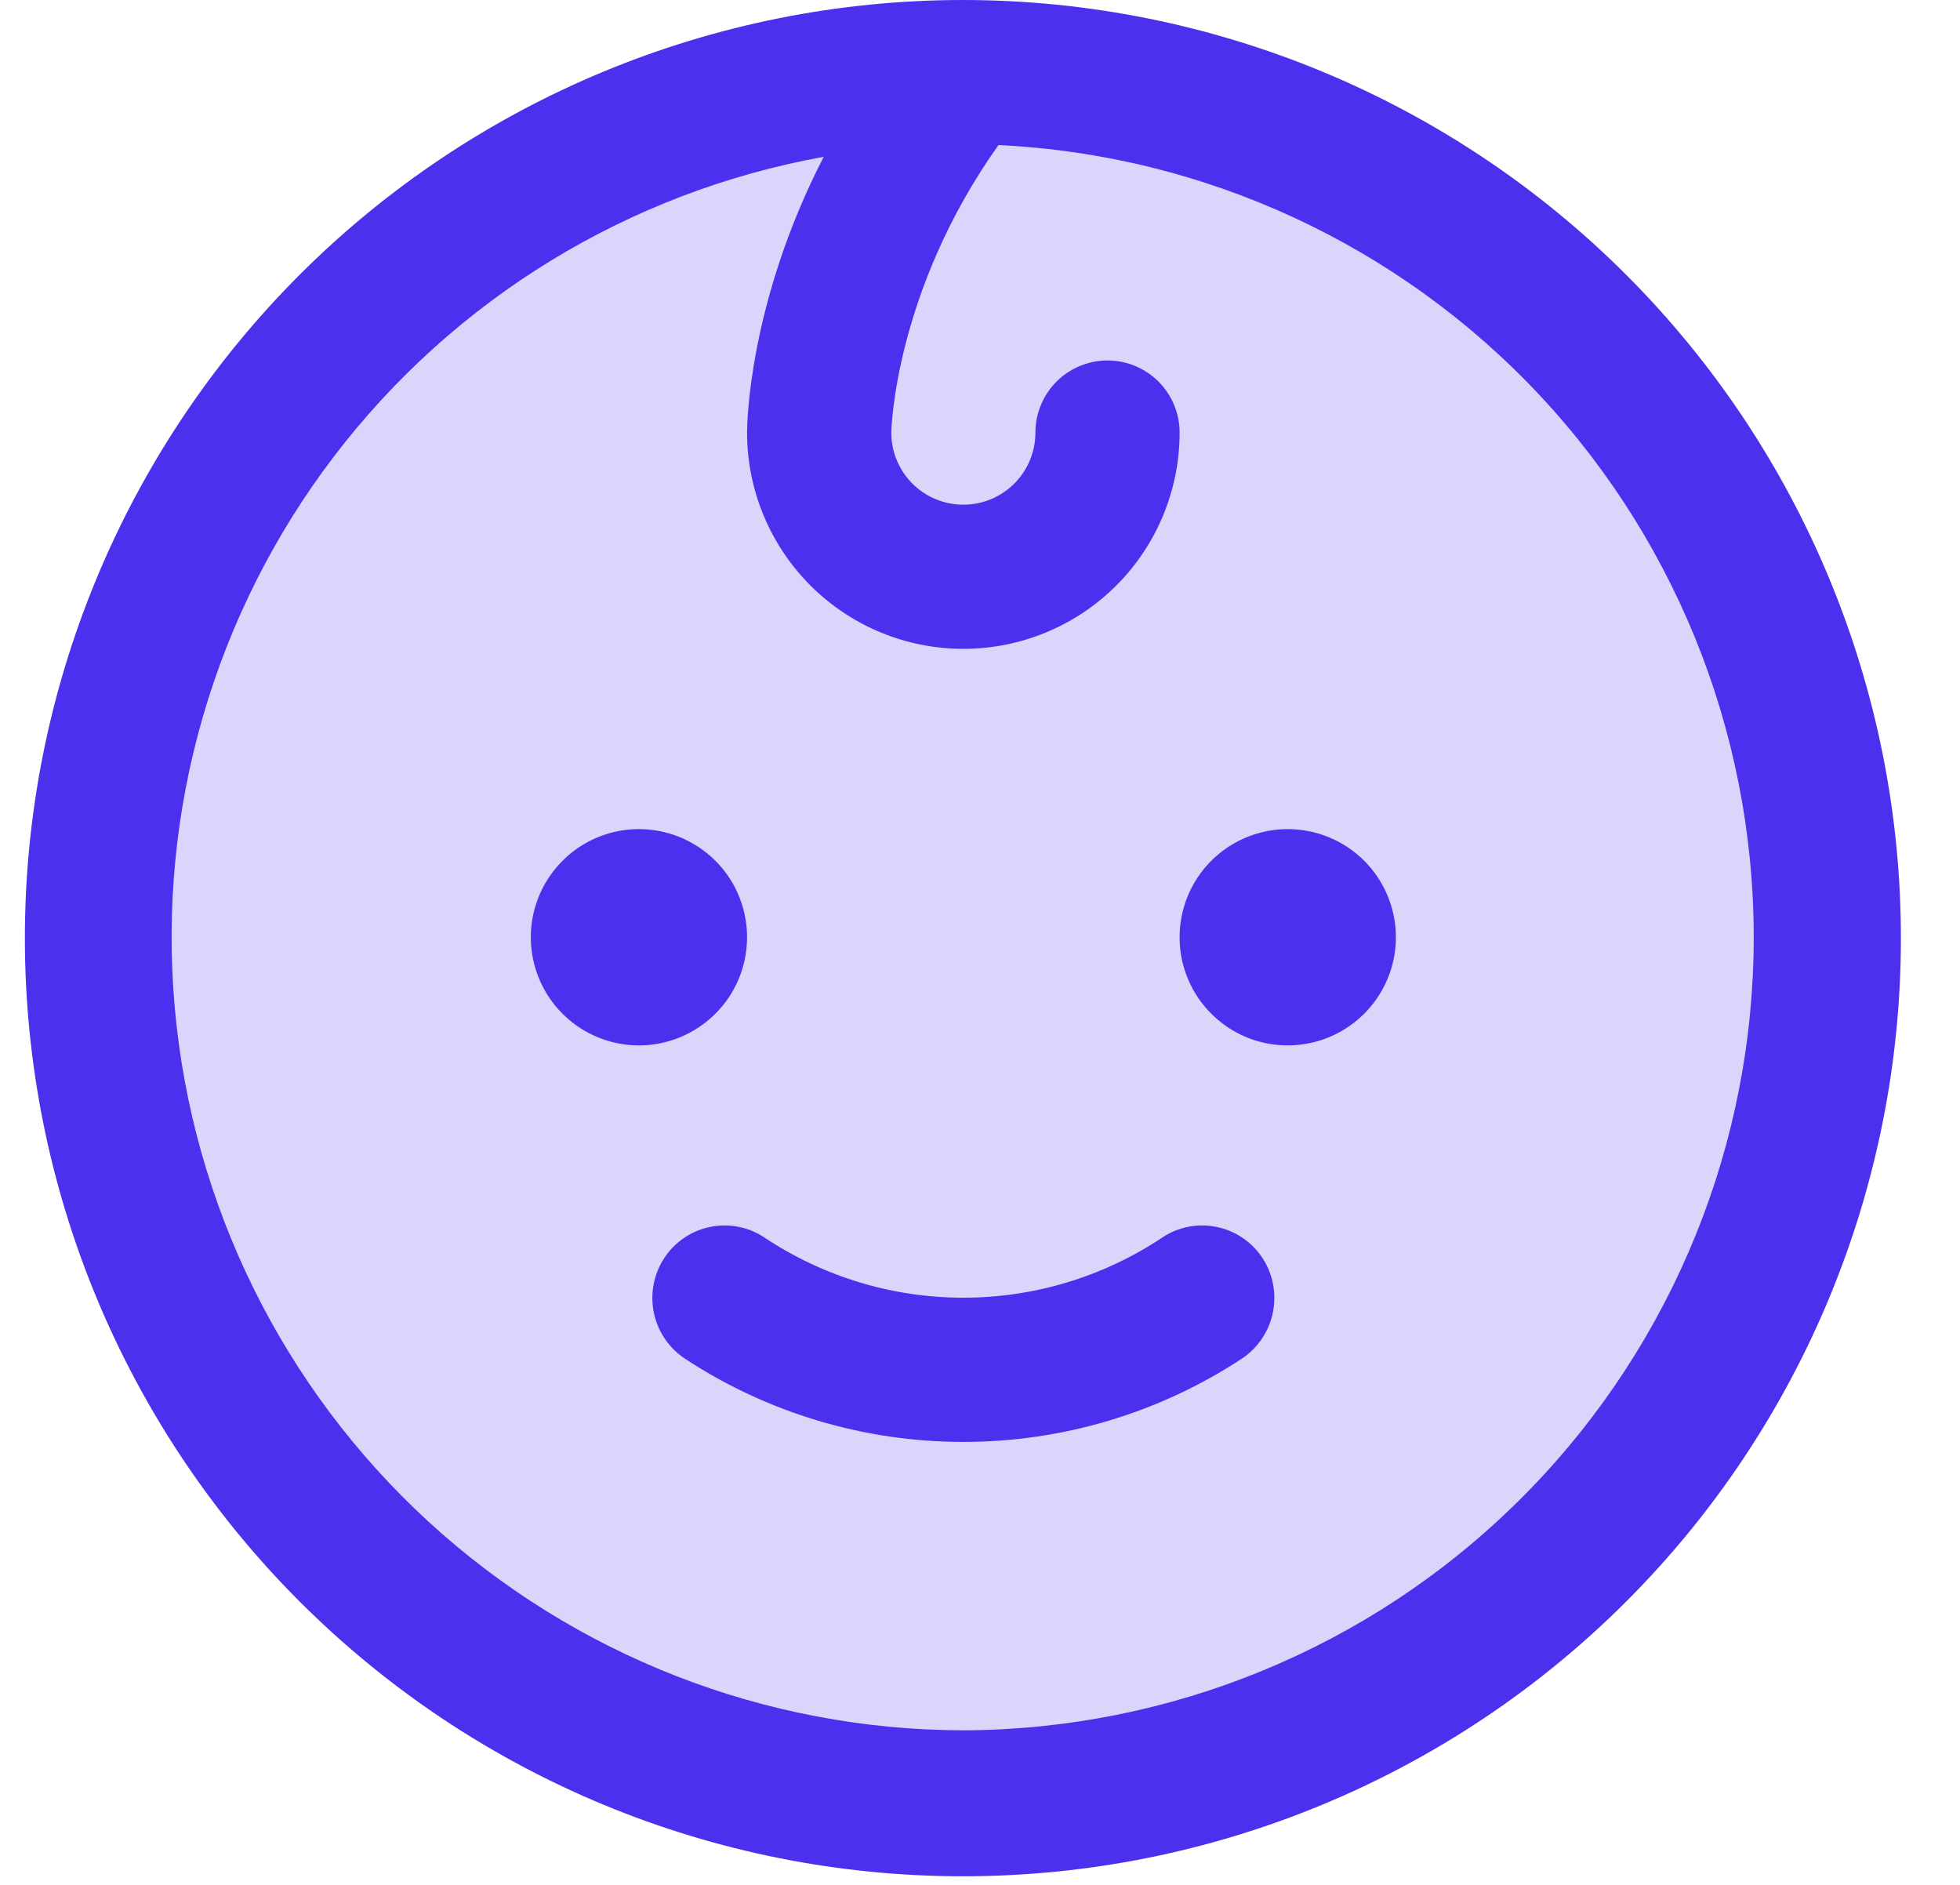 <svg width="26" height="25" viewBox="0 0 26 25" fill="none" xmlns="http://www.w3.org/2000/svg">
<path opacity="0.2" d="M24.254 12.431C24.254 14.701 23.581 16.919 22.32 18.806C21.059 20.694 19.267 22.164 17.171 23.033C15.074 23.901 12.767 24.128 10.54 23.686C8.315 23.243 6.27 22.15 4.665 20.545C3.06 18.941 1.967 16.896 1.525 14.67C1.082 12.444 1.309 10.137 2.178 8.04C3.046 5.943 4.517 4.151 6.404 2.89C8.291 1.629 10.51 0.956 12.779 0.956C15.822 0.956 18.741 2.165 20.893 4.317C23.045 6.469 24.254 9.388 24.254 12.431Z" fill="#4B31EE"/>
<path d="M12.779 0H12.767C9.468 0.002 6.304 1.314 3.971 3.648C1.639 5.982 0.329 9.147 0.33 12.446C0.331 15.746 1.642 18.91 3.976 21.243C6.309 23.576 9.474 24.886 12.773 24.886C16.073 24.886 19.237 23.576 21.571 21.243C23.904 18.91 25.216 15.746 25.216 12.446C25.217 9.147 23.907 5.982 21.575 3.648C19.243 1.314 16.079 0.002 12.779 0ZM12.779 22.95C10.153 22.946 7.624 21.96 5.688 20.186C3.752 18.411 2.55 15.977 2.318 13.361C2.085 10.746 2.84 8.138 4.433 6.05C6.026 3.963 8.342 2.546 10.927 2.08C9.922 4.028 9.91 5.654 9.91 5.737C9.91 6.498 10.213 7.228 10.751 7.766C11.289 8.304 12.018 8.606 12.779 8.606C13.54 8.606 14.27 8.304 14.808 7.766C15.346 7.228 15.648 6.498 15.648 5.737C15.648 5.484 15.547 5.241 15.368 5.061C15.188 4.882 14.945 4.781 14.692 4.781C14.438 4.781 14.195 4.882 14.015 5.061C13.836 5.241 13.735 5.484 13.735 5.737C13.735 5.991 13.635 6.234 13.455 6.414C13.276 6.593 13.033 6.694 12.779 6.694C12.526 6.694 12.282 6.593 12.103 6.414C11.924 6.234 11.823 5.991 11.823 5.737C11.823 5.726 11.859 3.873 13.245 1.924C15.986 2.055 18.567 3.251 20.438 5.257C22.309 7.264 23.322 9.922 23.261 12.665C23.201 15.407 22.07 18.018 20.112 19.939C18.154 21.861 15.523 22.941 12.779 22.95ZM8.476 13.866C8.192 13.866 7.915 13.781 7.679 13.624C7.443 13.466 7.259 13.242 7.151 12.98C7.042 12.718 7.014 12.43 7.069 12.151C7.125 11.873 7.261 11.618 7.462 11.417C7.662 11.216 7.918 11.08 8.196 11.024C8.474 10.969 8.763 10.998 9.025 11.106C9.287 11.215 9.511 11.399 9.669 11.634C9.826 11.87 9.91 12.148 9.91 12.431C9.91 12.812 9.759 13.177 9.49 13.445C9.221 13.714 8.856 13.866 8.476 13.866ZM18.517 12.431C18.517 12.715 18.433 12.992 18.275 13.228C18.117 13.464 17.893 13.648 17.631 13.756C17.369 13.865 17.081 13.893 16.802 13.838C16.524 13.783 16.269 13.646 16.068 13.445C15.867 13.245 15.731 12.989 15.675 12.711C15.62 12.433 15.649 12.144 15.757 11.882C15.866 11.62 16.049 11.396 16.285 11.239C16.521 11.081 16.799 10.997 17.082 10.997C17.463 10.997 17.828 11.148 18.097 11.417C18.366 11.686 18.517 12.051 18.517 12.431ZM16.748 16.687C16.886 16.898 16.935 17.156 16.886 17.404C16.837 17.651 16.693 17.87 16.485 18.013C15.385 18.739 14.097 19.125 12.779 19.125C11.462 19.125 10.173 18.739 9.074 18.013C8.865 17.87 8.721 17.651 8.672 17.404C8.623 17.156 8.673 16.898 8.811 16.687C8.88 16.581 8.969 16.491 9.073 16.42C9.177 16.349 9.294 16.299 9.417 16.274C9.54 16.248 9.667 16.247 9.791 16.271C9.915 16.294 10.033 16.342 10.138 16.412C10.92 16.934 11.839 17.212 12.779 17.212C13.72 17.212 14.639 16.934 15.421 16.412C15.526 16.342 15.644 16.294 15.767 16.271C15.891 16.247 16.018 16.248 16.141 16.274C16.265 16.299 16.382 16.349 16.486 16.42C16.59 16.491 16.679 16.581 16.748 16.687Z" fill="#4B31EE"/>
</svg>

